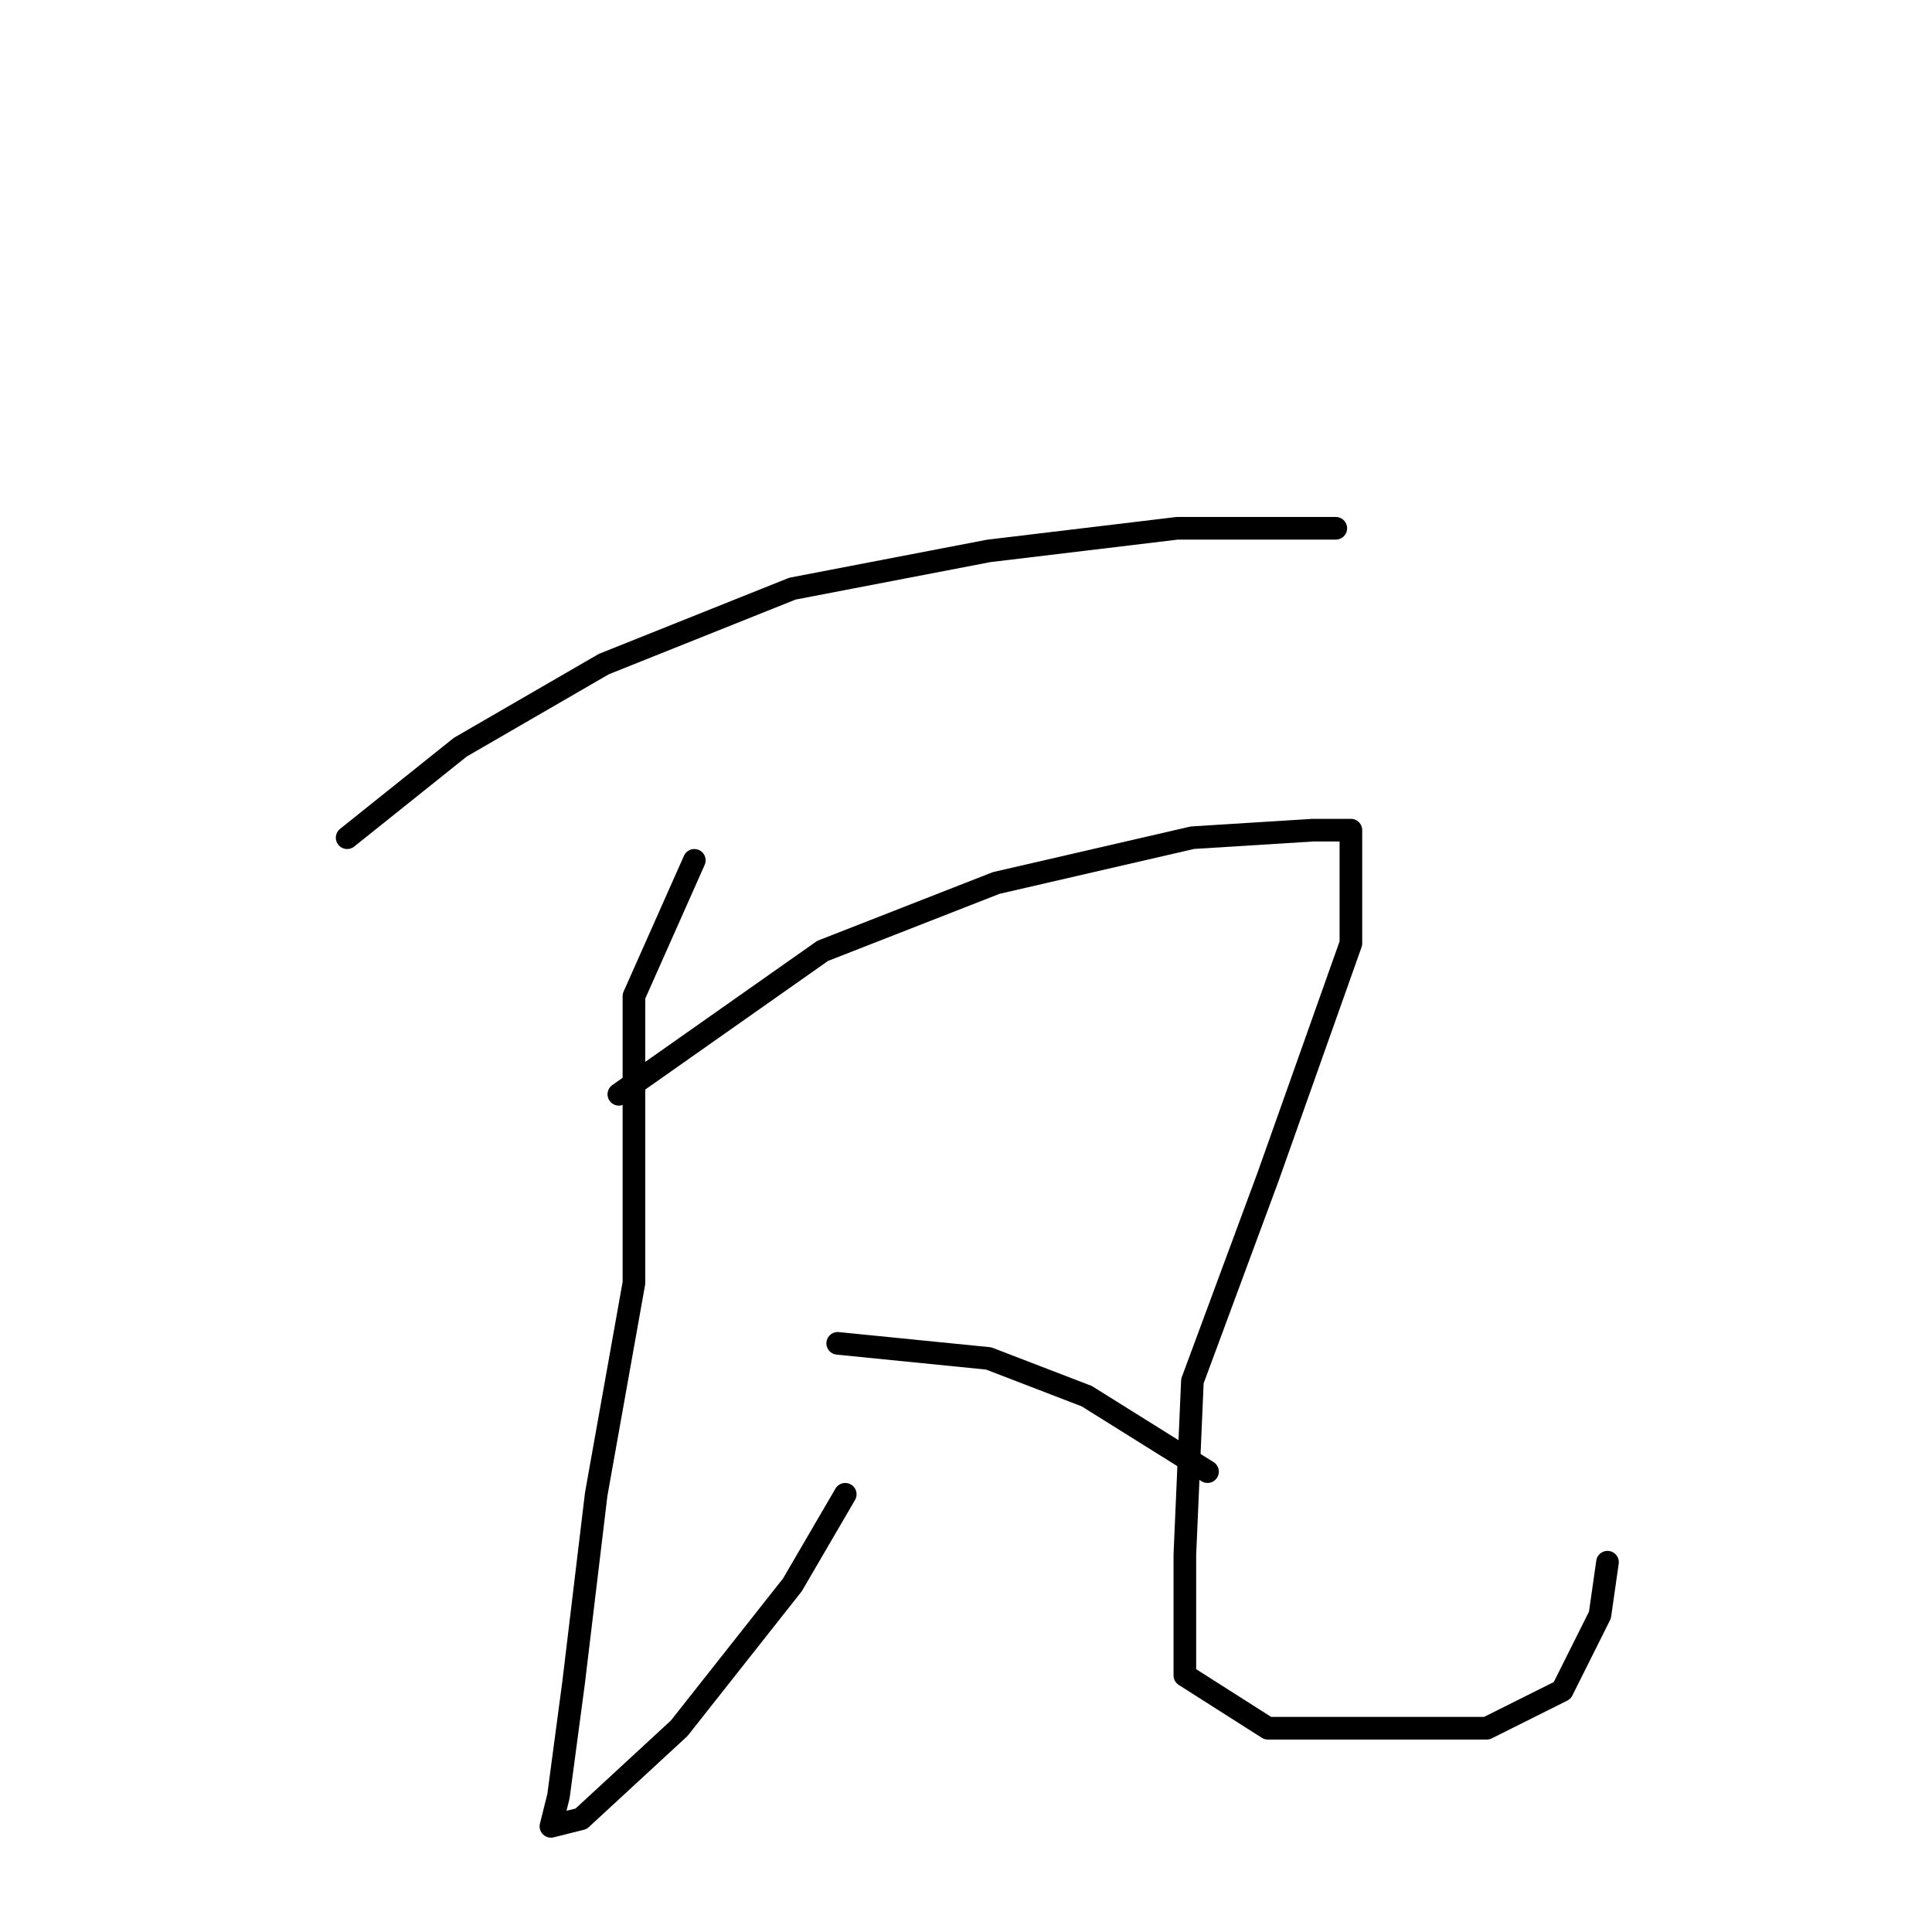 <?xml version="1.0" standalone="no"?>
    <svg width="256" height="256" xmlns="http://www.w3.org/2000/svg" version="1.1">
    <polyline stroke="black" stroke-width="3" stroke-linecap="round" fill="transparent" stroke-linejoin="round" points="46 111 61 99 80 88 105 78 131 73 156 70 171 70 177 70 177 70 " />
        <polyline stroke="black" stroke-width="3" stroke-linecap="round" fill="transparent" stroke-linejoin="round" points="92 114 84 132 84 145 84 170 79 198 76 223 74 238 73 242 77 241 90 229 105 210 112 198 112 198 " />
        <polyline stroke="black" stroke-width="3" stroke-linecap="round" fill="transparent" stroke-linejoin="round" points="82 145 109 126 132 117 158 111 174 110 179 110 179 125 168 156 158 183 157 206 157 222 168 229 183 229 197 229 207 224 212 214 213 207 213 207 " />
        <polyline stroke="black" stroke-width="3" stroke-linecap="round" fill="transparent" stroke-linejoin="round" points="111 178 131 180 144 185 160 195 160 195 " />
        </svg>
